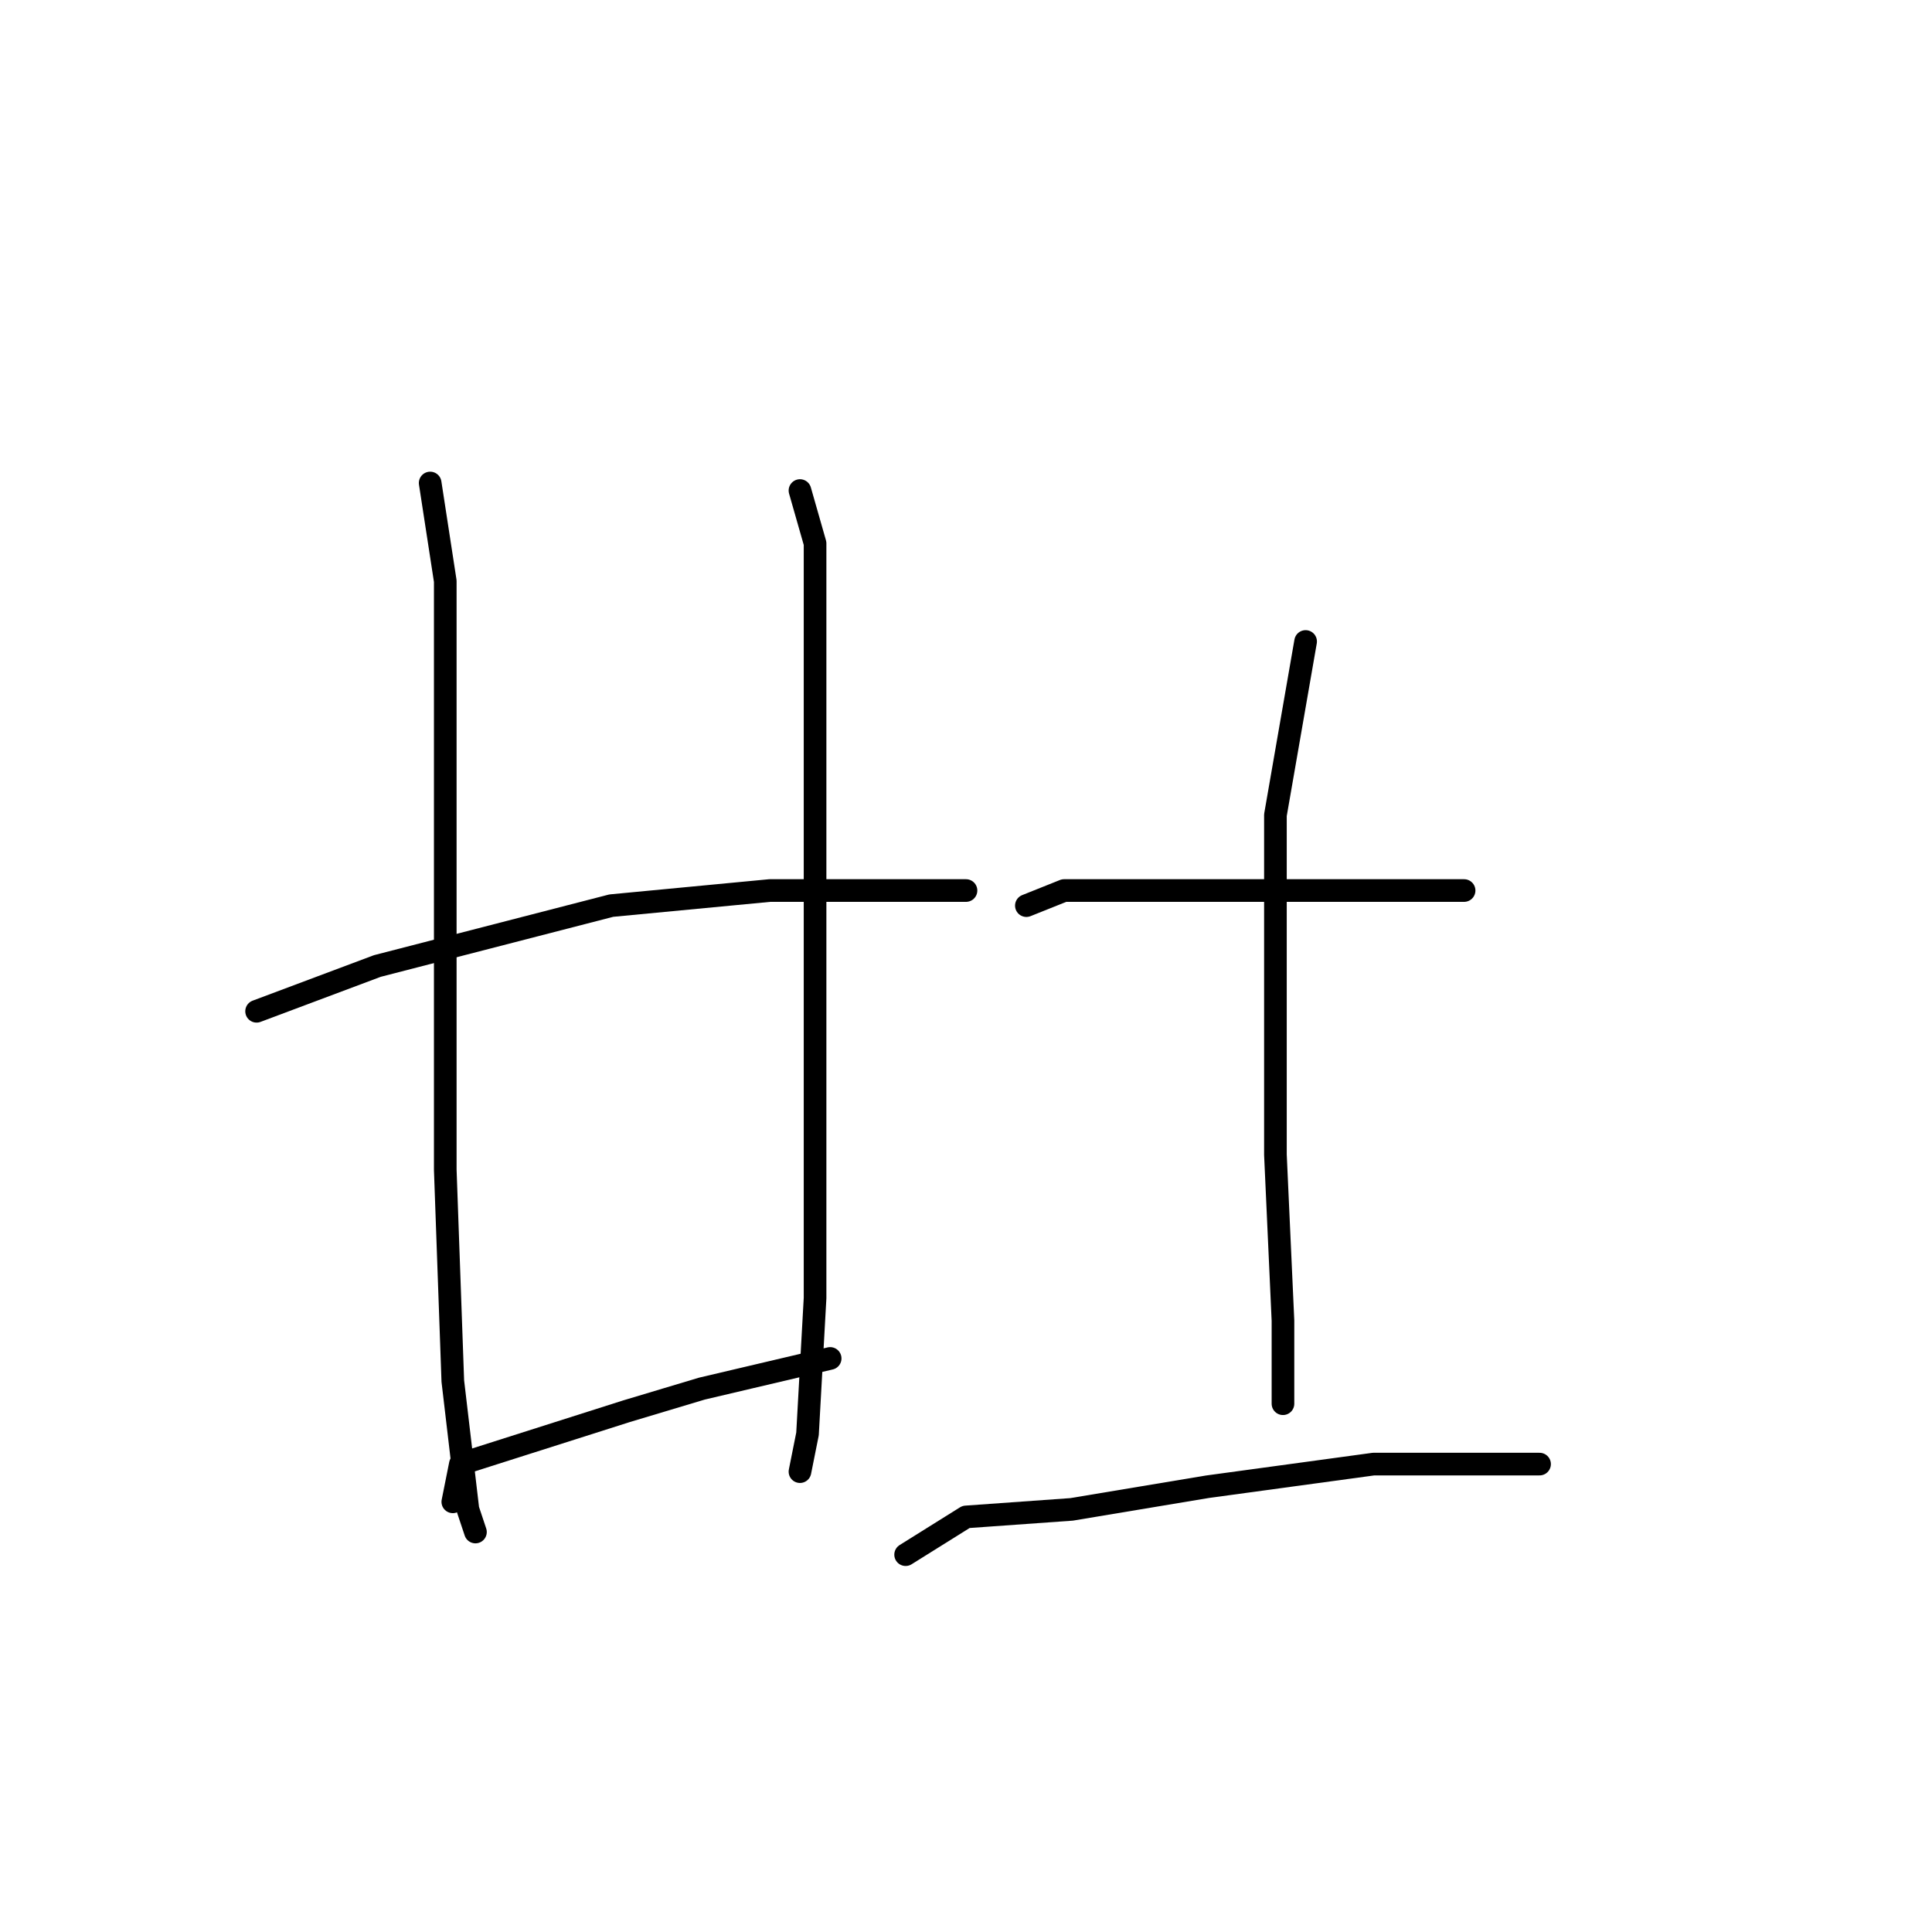 <?xml version="1.0" standalone="no"?>
    <svg width="256" height="256" xmlns="http://www.w3.org/2000/svg" version="1.1">
    <polyline stroke="black" stroke-width="3" stroke-linecap="round" fill="transparent" stroke-linejoin="round" points="57 64 59 77 59 112 59 127 59 155 60 183 62 200 63 203 63 203 " />
        <polyline stroke="black" stroke-width="3" stroke-linecap="round" fill="transparent" stroke-linejoin="round" points="106 65 108 72 108 80 108 90 108 119 108 134 108 148 108 172 107 190 106 195 106 195 " />
        <polyline stroke="black" stroke-width="3" stroke-linecap="round" fill="transparent" stroke-linejoin="round" points="34 134 50 128 81 120 102 118 112 118 128 118 128 118 " />
        <polyline stroke="black" stroke-width="3" stroke-linecap="round" fill="transparent" stroke-linejoin="round" points="60 199 61 194 83 187 93 184 110 180 110 180 " />
        <polyline stroke="black" stroke-width="3" stroke-linecap="round" fill="transparent" stroke-linejoin="round" points="136 120 141 118 153 118 168 118 183 118 194 118 194 118 " />
        <polyline stroke="black" stroke-width="3" stroke-linecap="round" fill="transparent" stroke-linejoin="round" points="173 85 169 108 169 129 169 153 170 175 170 186 170 186 " />
        <polyline stroke="black" stroke-width="3" stroke-linecap="round" fill="transparent" stroke-linejoin="round" points="120 206 128 201 142 200 160 197 182 194 204 194 204 194 " />
        </svg>